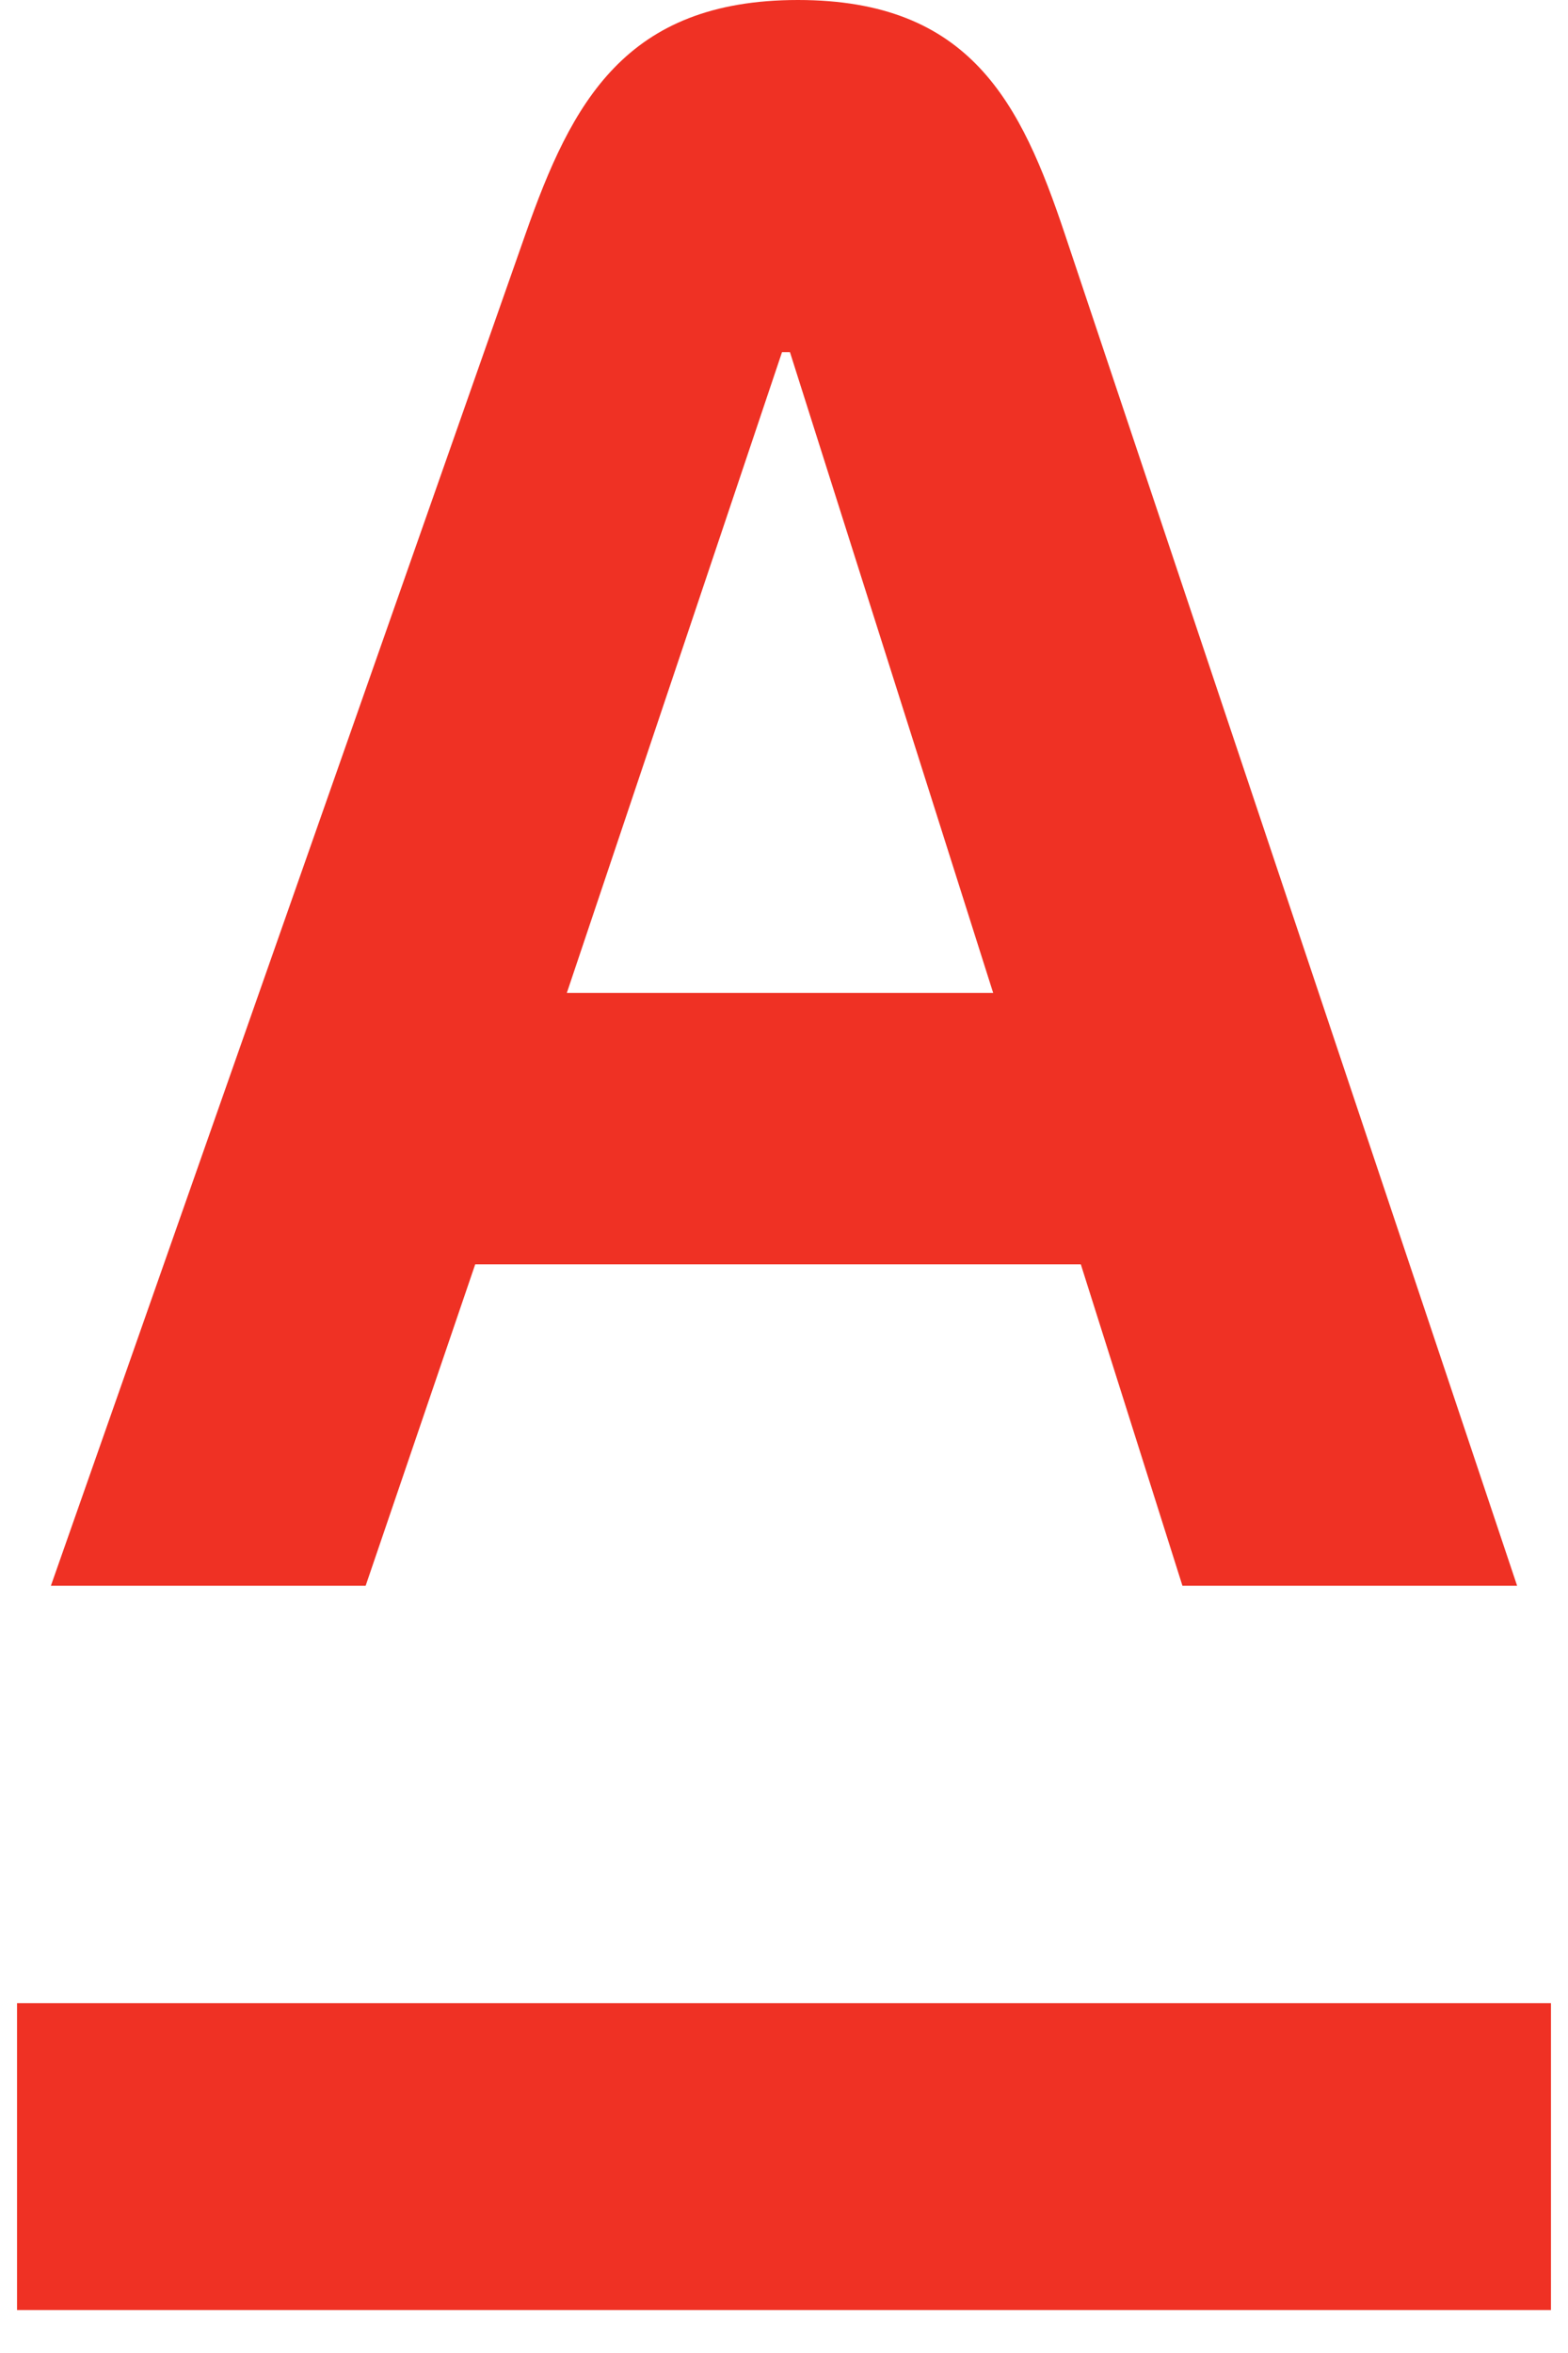 <svg width="30" height="45" viewBox="0 0 30 45" fill="none" xmlns="http://www.w3.org/2000/svg">
<g clip-path="url(#clip0_1441_97)">
<path fill-rule="evenodd" clip-rule="evenodd" d="M14.962 6.735L10.845 18.989H19.002L15.114 6.735H14.962ZM15.267 0C18.571 0 19.535 1.974 20.372 4.473L29.026 30.326H22.623L20.679 24.18H9.092L6.996 30.326H0.974L10.055 4.473C10.936 1.966 11.962 0 15.267 0ZM29.674 44.178H0.326V38.309H29.674V44.178Z" fill="#EF3124"/>
</g>
<defs>
<clipPath id="clip0_1441_97">
<rect width="29.348" height="45" fill="white" transform="translate(0.326)"/>
</clipPath>
</defs>
</svg>
